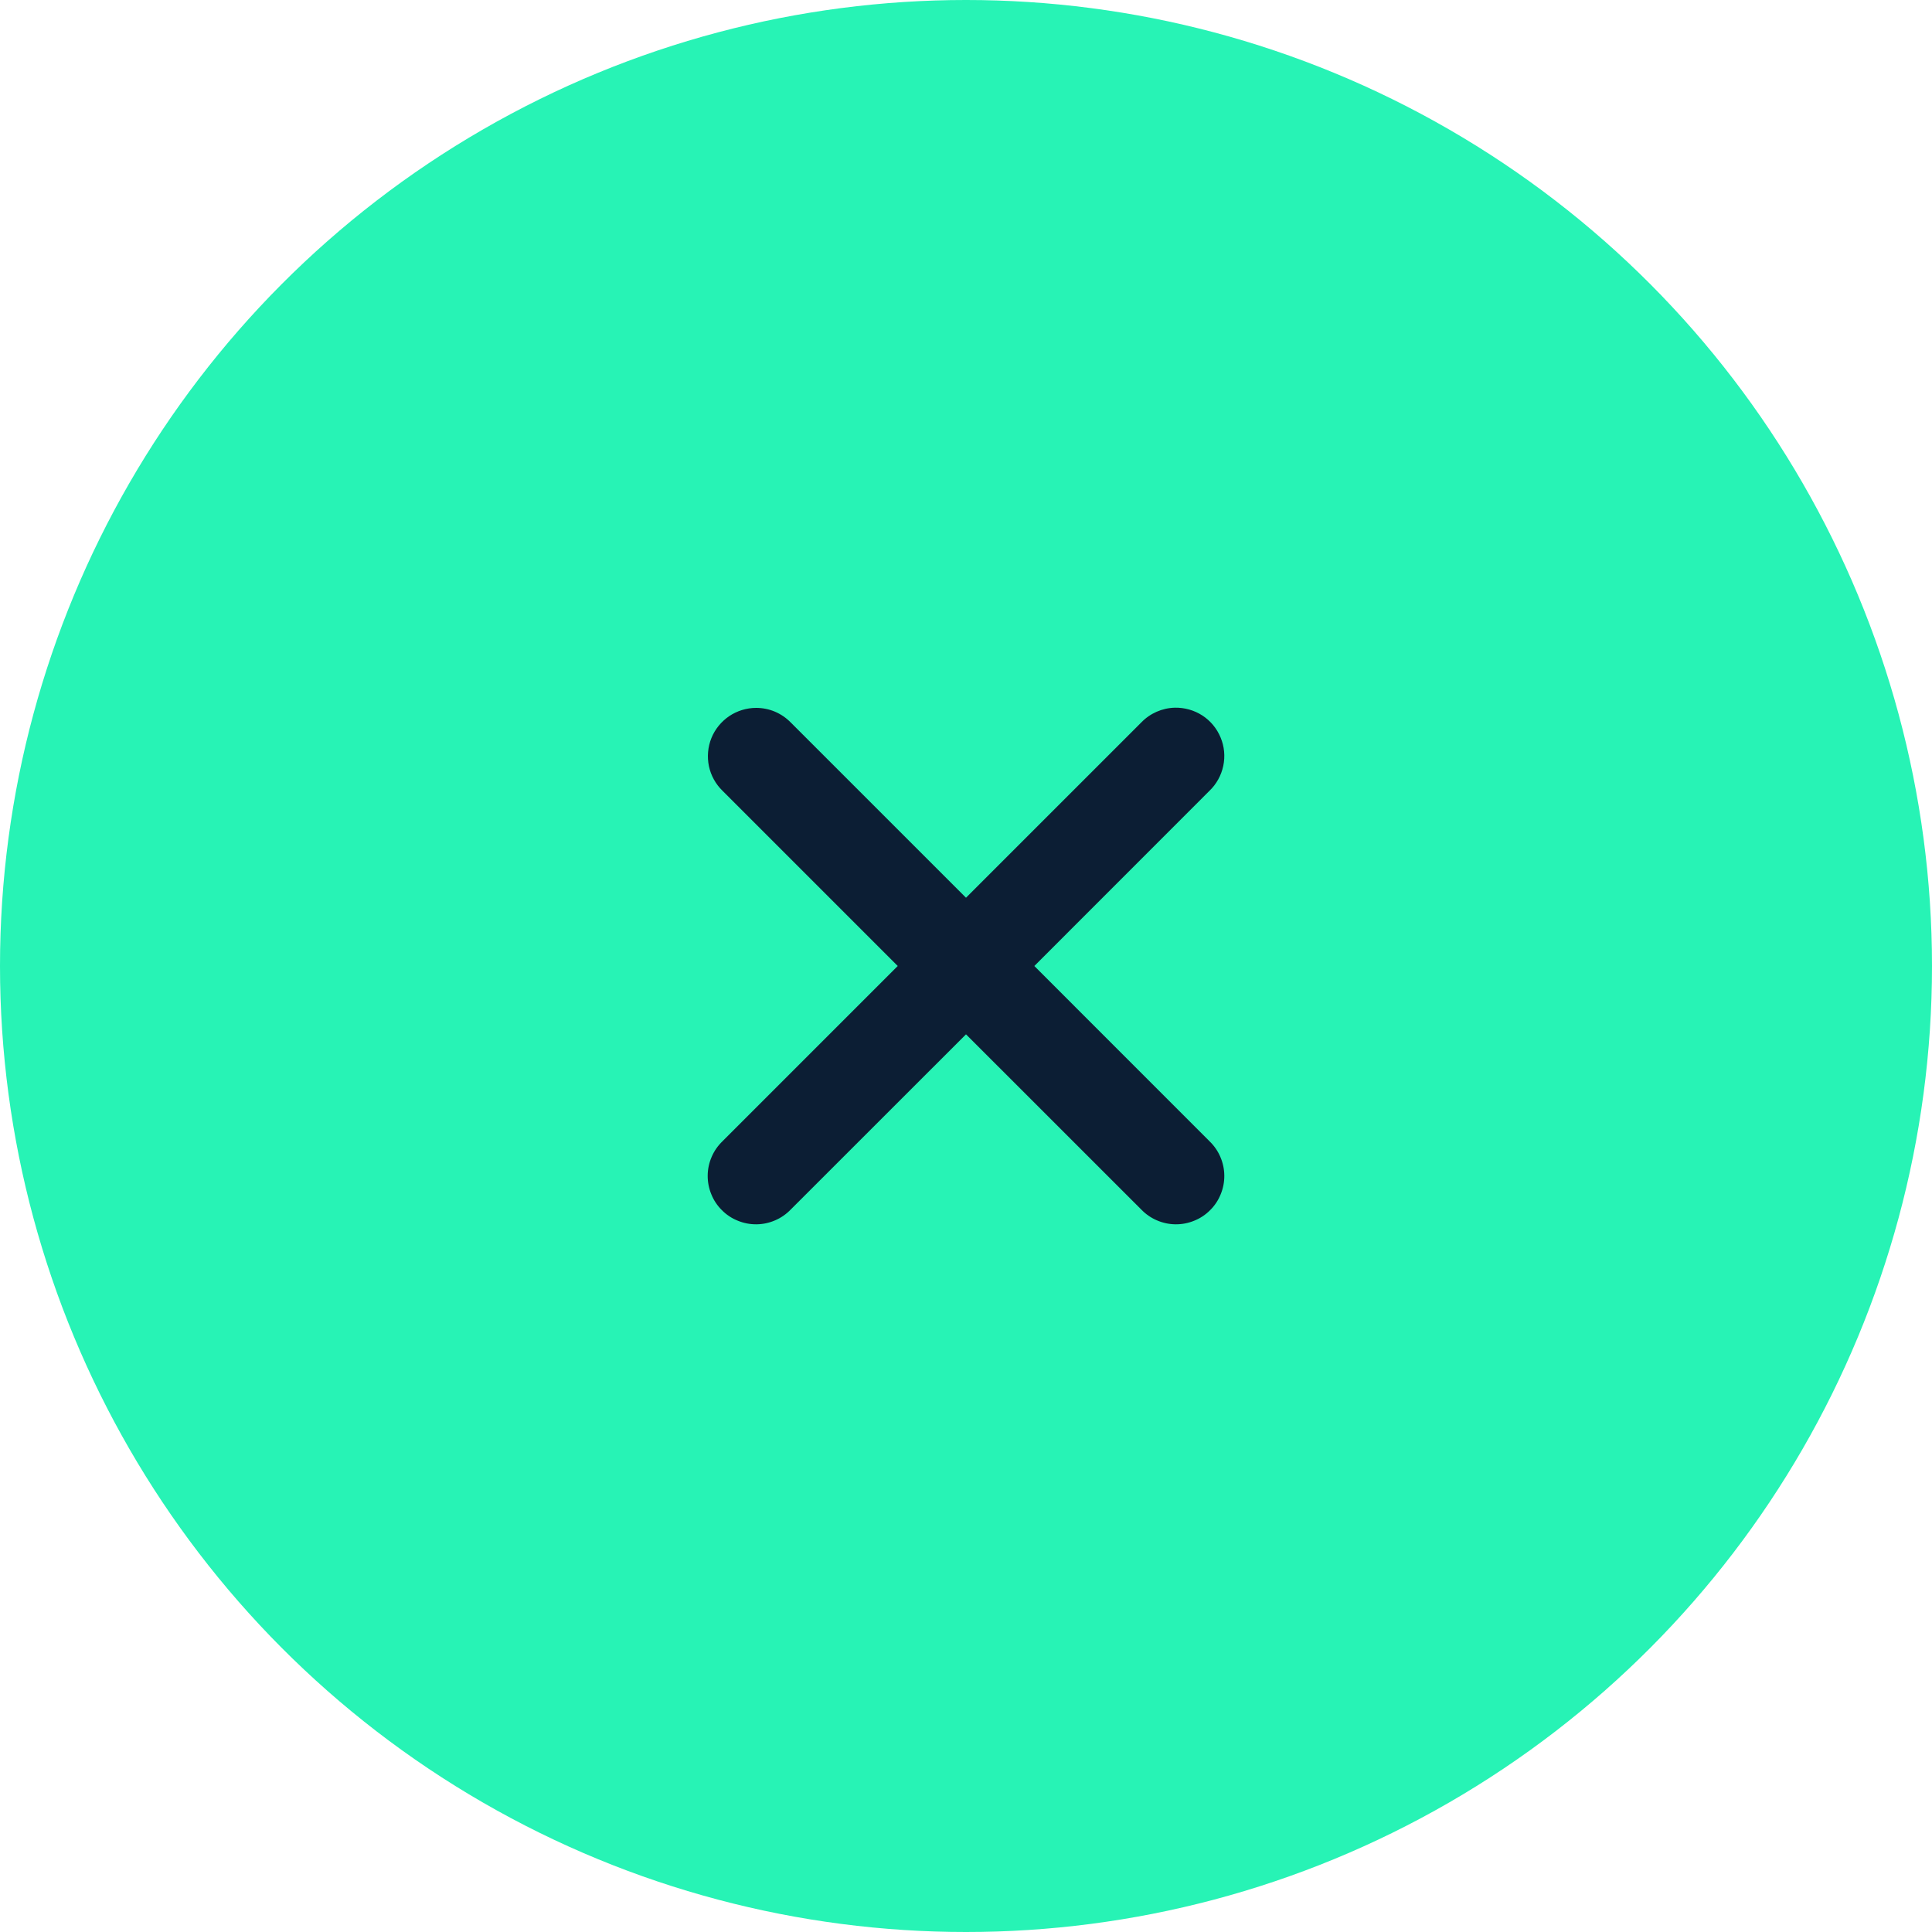 <svg width="30" height="30" viewBox="0 0 30 30" fill="none" xmlns="http://www.w3.org/2000/svg">
<circle cx="15" cy="15" r="15" fill="#27F3B5"/>
<path d="M18.243 10.989C18.045 10.994 17.857 11.077 17.72 11.22L15 13.94L12.28 11.22C12.21 11.148 12.127 11.091 12.034 11.051C11.942 11.012 11.842 10.992 11.742 10.992C11.593 10.992 11.447 11.037 11.323 11.12C11.2 11.204 11.103 11.322 11.047 11.46C10.991 11.599 10.978 11.751 11.008 11.897C11.039 12.043 11.113 12.176 11.22 12.28L13.94 15L11.22 17.72C11.148 17.789 11.09 17.872 11.051 17.963C11.011 18.055 10.99 18.153 10.989 18.253C10.988 18.353 11.007 18.452 11.045 18.544C11.082 18.637 11.138 18.721 11.209 18.791C11.279 18.862 11.363 18.918 11.456 18.955C11.548 18.993 11.647 19.012 11.747 19.011C11.847 19.01 11.945 18.989 12.037 18.949C12.128 18.91 12.211 18.852 12.28 18.78L15 16.061L17.72 18.78C17.789 18.852 17.872 18.91 17.963 18.949C18.055 18.989 18.153 19.01 18.253 19.011C18.353 19.012 18.452 18.993 18.544 18.955C18.637 18.918 18.721 18.862 18.791 18.791C18.862 18.721 18.918 18.637 18.955 18.544C18.993 18.452 19.012 18.353 19.011 18.253C19.01 18.153 18.989 18.055 18.949 17.963C18.91 17.872 18.852 17.789 18.78 17.72L16.061 15L18.78 12.28C18.889 12.176 18.964 12.04 18.995 11.892C19.026 11.744 19.012 11.591 18.953 11.451C18.895 11.311 18.797 11.193 18.67 11.11C18.543 11.028 18.394 10.986 18.243 10.989Z" fill="#0C1E34"/>
</svg>
